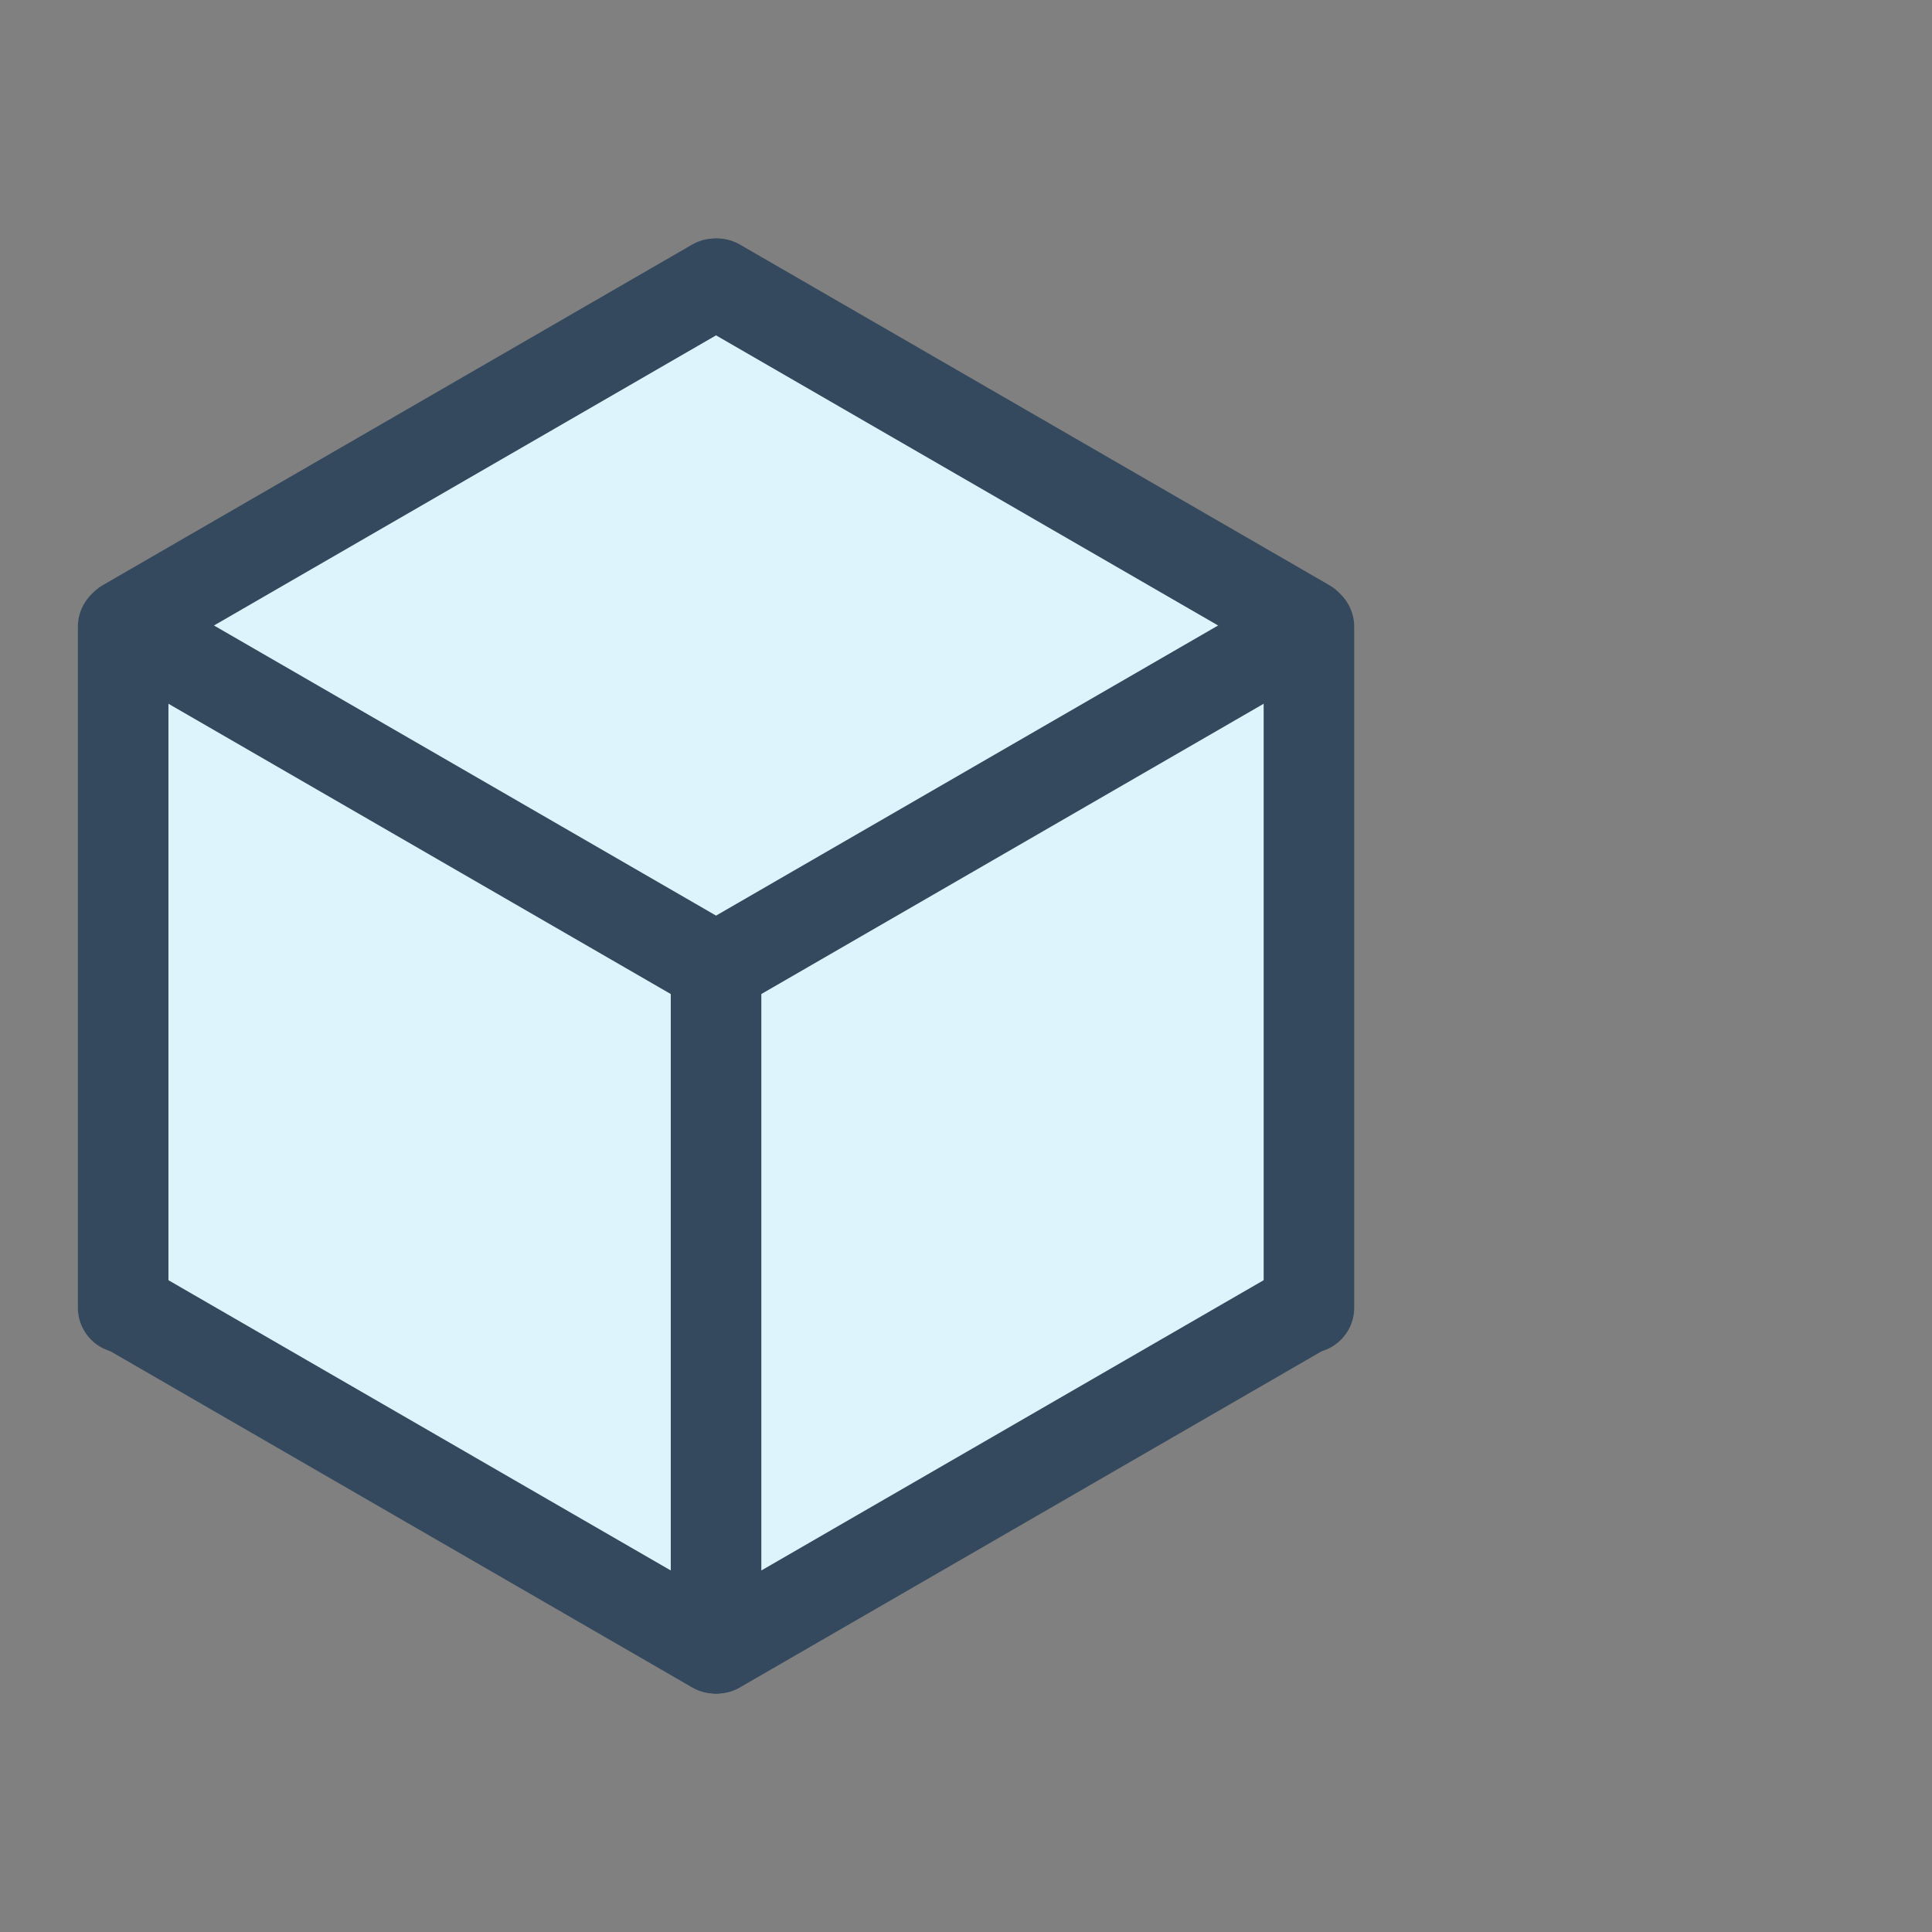<svg id="Layer_1" data-name="Layer 1" xmlns="http://www.w3.org/2000/svg" viewBox="0 0 16 16"><rect x="0" y="0" width="16" height="16" fill="#808080" stroke="none"/><defs><style>.cls-1{fill:#def4fd;}.cls-2{fill:#409ff4;stroke:#34495e;stroke-linecap:round;stroke-linejoin:round;stroke-width:0.75px;}</style></defs><title>package</title><polygon class="cls-1" points="1.22 5.28 1.22 10.72 5.93 13.44 10.64 10.72 10.64 5.28 5.93 2.56 1.22 5.28"/><line class="cls-2" x1="5.93" y1="8.01" x2="5.93" y2="13.65"/><line class="cls-2" x1="10.84" y1="5.19" x2="10.84" y2="10.83"/><line class="cls-2" x1="1.02" y1="5.19" x2="1.02" y2="10.83"/><line class="cls-2" x1="5.94" y1="8.01" x2="10.82" y2="5.19"/><line class="cls-2" x1="1.04" y1="5.17" x2="5.92" y2="2.35"/><line class="cls-2" x1="5.94" y1="13.65" x2="10.82" y2="10.83"/><line class="cls-2" x1="5.92" y1="8.01" x2="1.04" y2="5.19"/><line class="cls-2" x1="10.82" y1="5.17" x2="5.94" y2="2.35"/><line class="cls-2" x1="5.92" y1="13.65" x2="1.04" y2="10.83"/></svg>